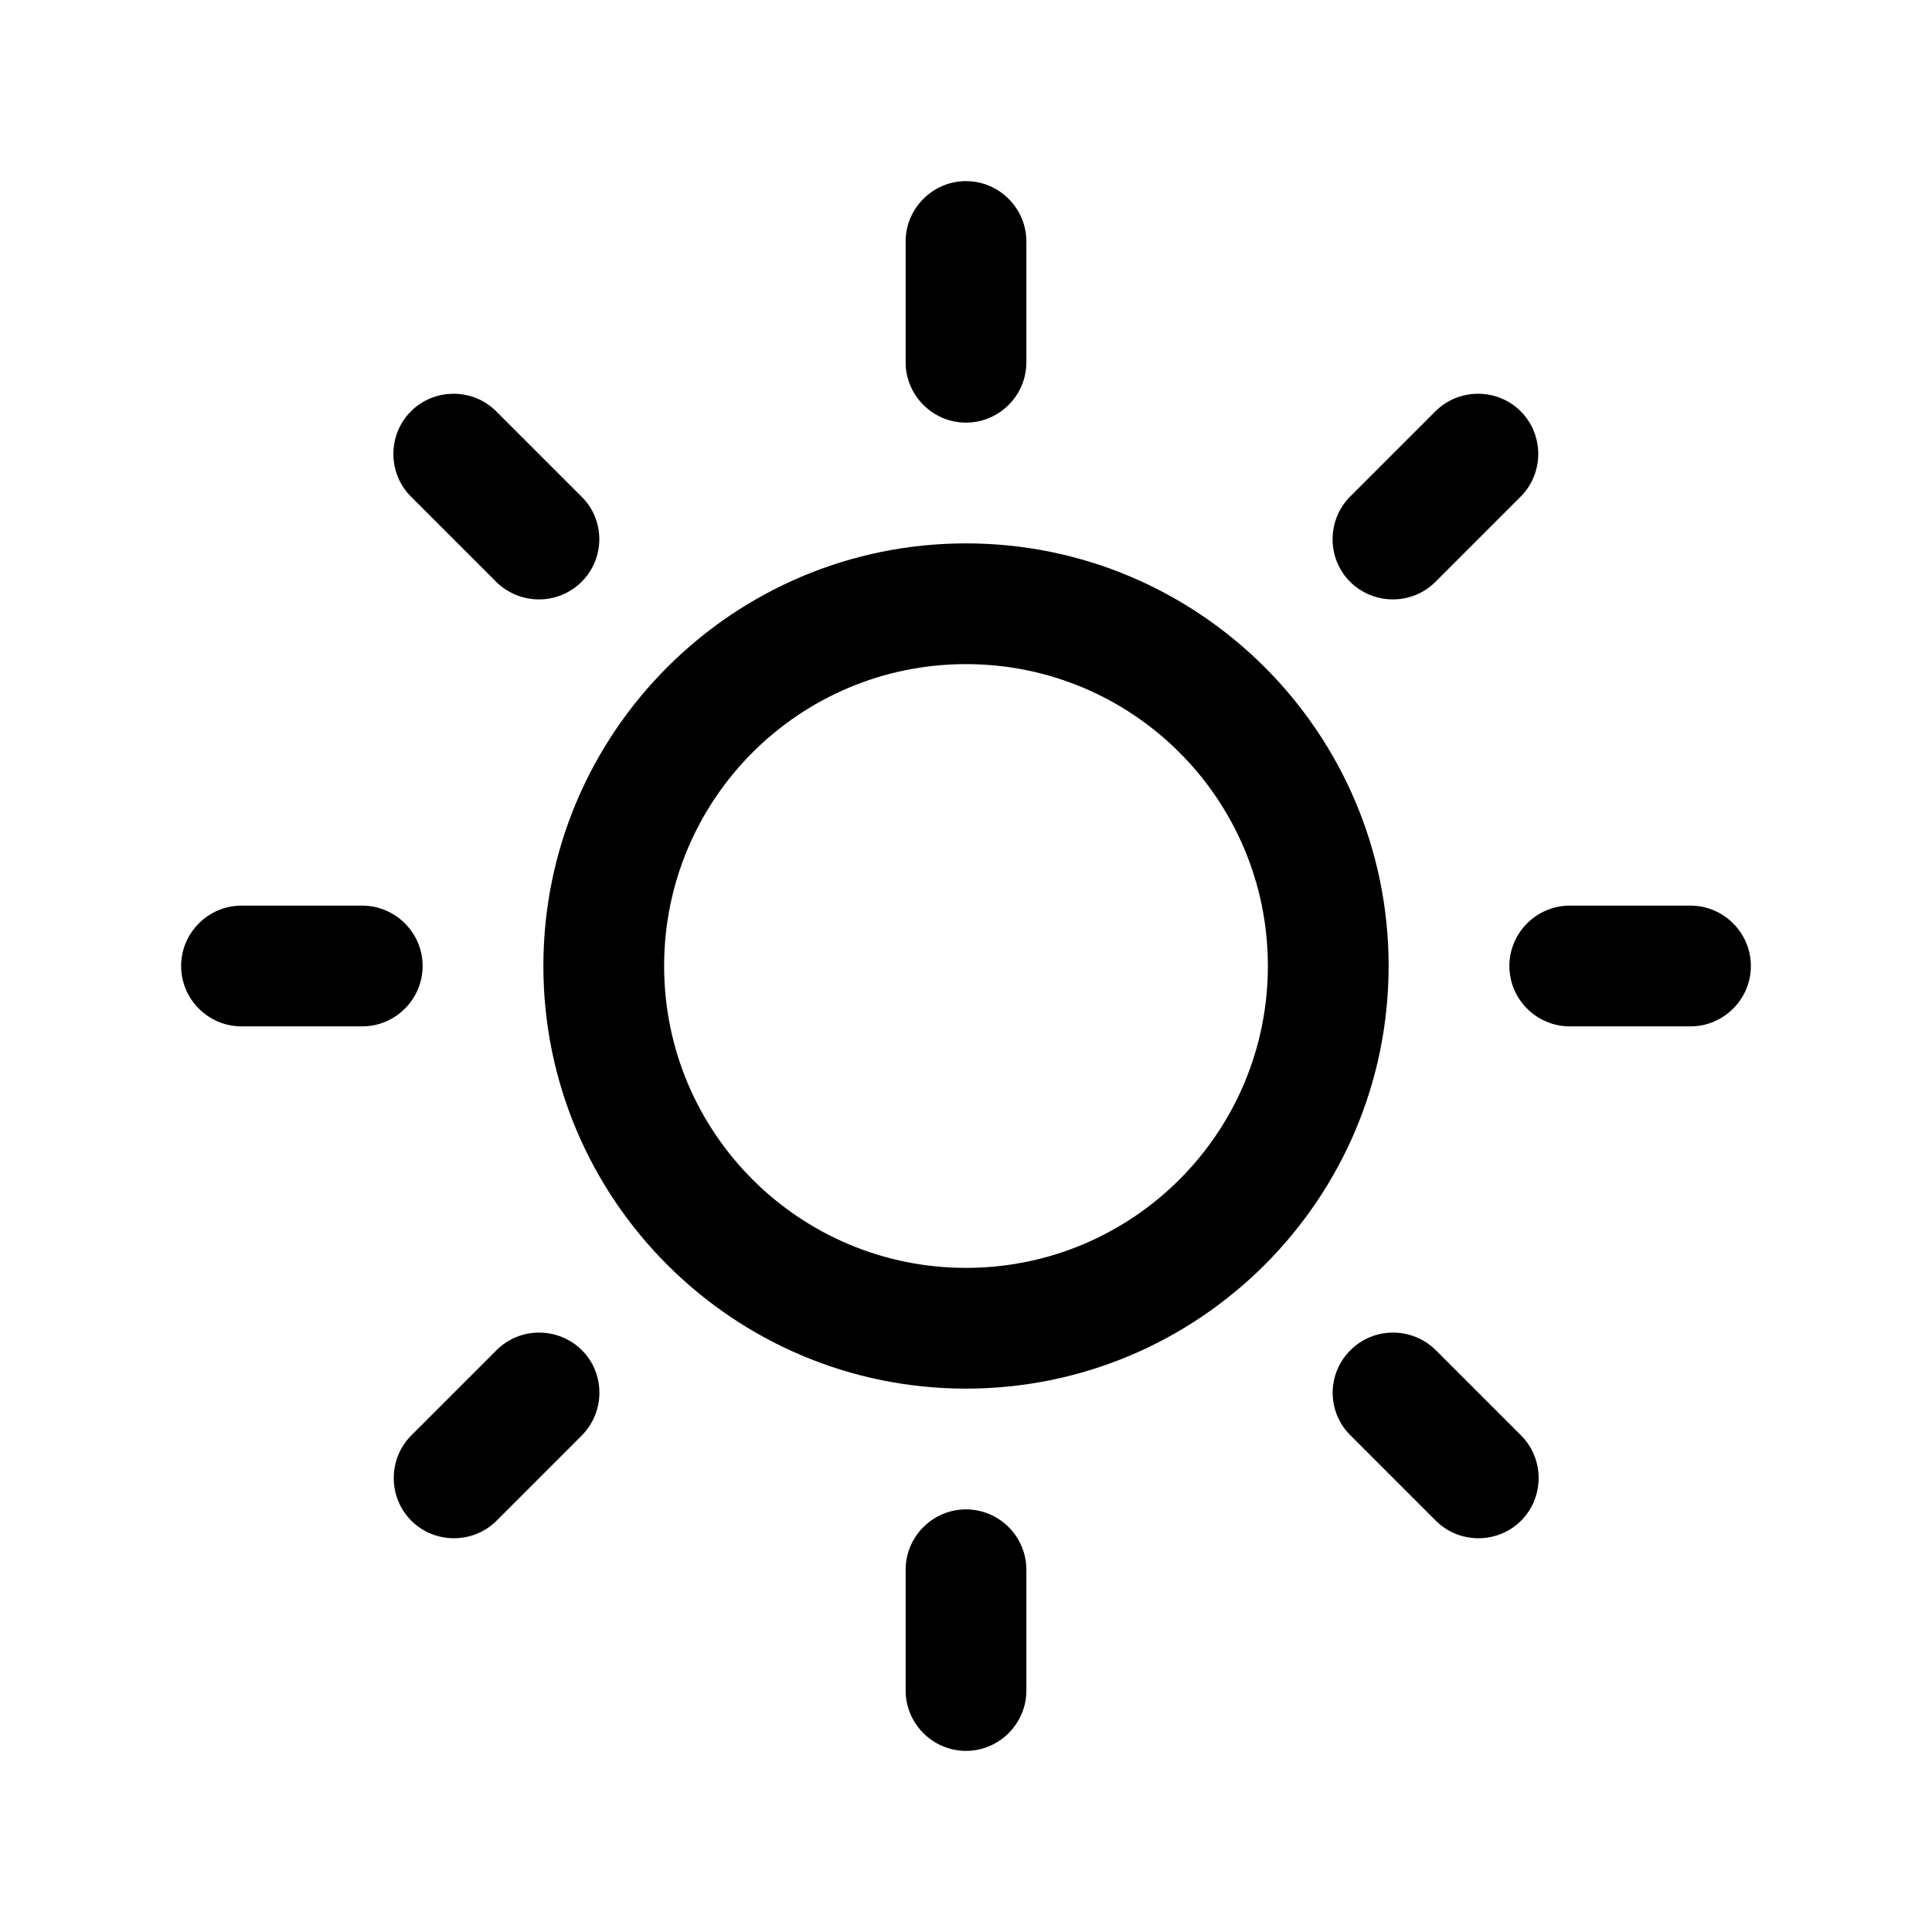 <svg class="cloud sunshine-cloud" viewBox="0 0 512 512">
  <path class="sun-full" d="M256,144c-61.8,0-112,50.2-112,112s50.2,112,112,112s112-50.2,112-112S317.8,144,256,144z M256,336
      c-44.2,0-80-35.8-80-80s35.8-80,80-80s80,35.8,80,80S300.2,336,256,336z" />
  <path class="sun-ray-eight" d="M131.6,357.8l-22.6,22.6c-6.2,6.2-6.2,16.4,0,22.6s16.4,6.2,22.6,0l22.6-22.6c6.2-6.3,6.2-16.4,0-22.6
      C147.9,351.6,137.8,351.6,131.6,357.8z" />
  <path class="sun-ray-seven" d="M256,400c-8.8,0-16,7.2-16,16v32c0,8.8,7.2,16,16,16s16-7.2,16-16v-32C272,407.2,264.8,400,256,400z" />
  <path class="sun-ray-six" d="M380.5,357.8c-6.3-6.2-16.4-6.2-22.6,0c-6.3,6.2-6.3,16.4,0,22.6l22.6,22.6c6.2,6.2,16.4,6.2,22.6,0
      s6.2-16.4,0-22.6L380.5,357.8z" />
  <path class="sun-ray-five" d="M448,240h-32c-8.8,0-16,7.2-16,16s7.2,16,16,16h32c8.8,0,16-7.2,16-16S456.8,240,448,240z" />
  <path class="sun-ray-four" d="M380.4,154.2l22.6-22.6c6.2-6.2,6.2-16.4,0-22.6s-16.4-6.2-22.6,0l-22.6,22.6c-6.2,6.2-6.2,16.4,0,22.6
      C364.1,160.4,374.2,160.4,380.4,154.2z" />
  <path class="sun-ray-three" d="M256,112c8.8,0,16-7.2,16-16V64c0-8.8-7.2-16-16-16s-16,7.2-16,16v32C240,104.8,247.2,112,256,112z" />
  <path class="sun-ray-two" d="M131.5,154.2c6.3,6.2,16.4,6.2,22.6,0c6.3-6.2,6.3-16.4,0-22.6l-22.6-22.6c-6.2-6.2-16.4-6.2-22.6,0
      c-6.2,6.2-6.2,16.4,0,22.6L131.5,154.2z" />
  <path class="sun-ray-one" d="M112,256c0-8.8-7.2-16-16-16H64c-8.8,0-16,7.2-16,16s7.2,16,16,16h32C104.8,272,112,264.8,112,256z" />
</svg>